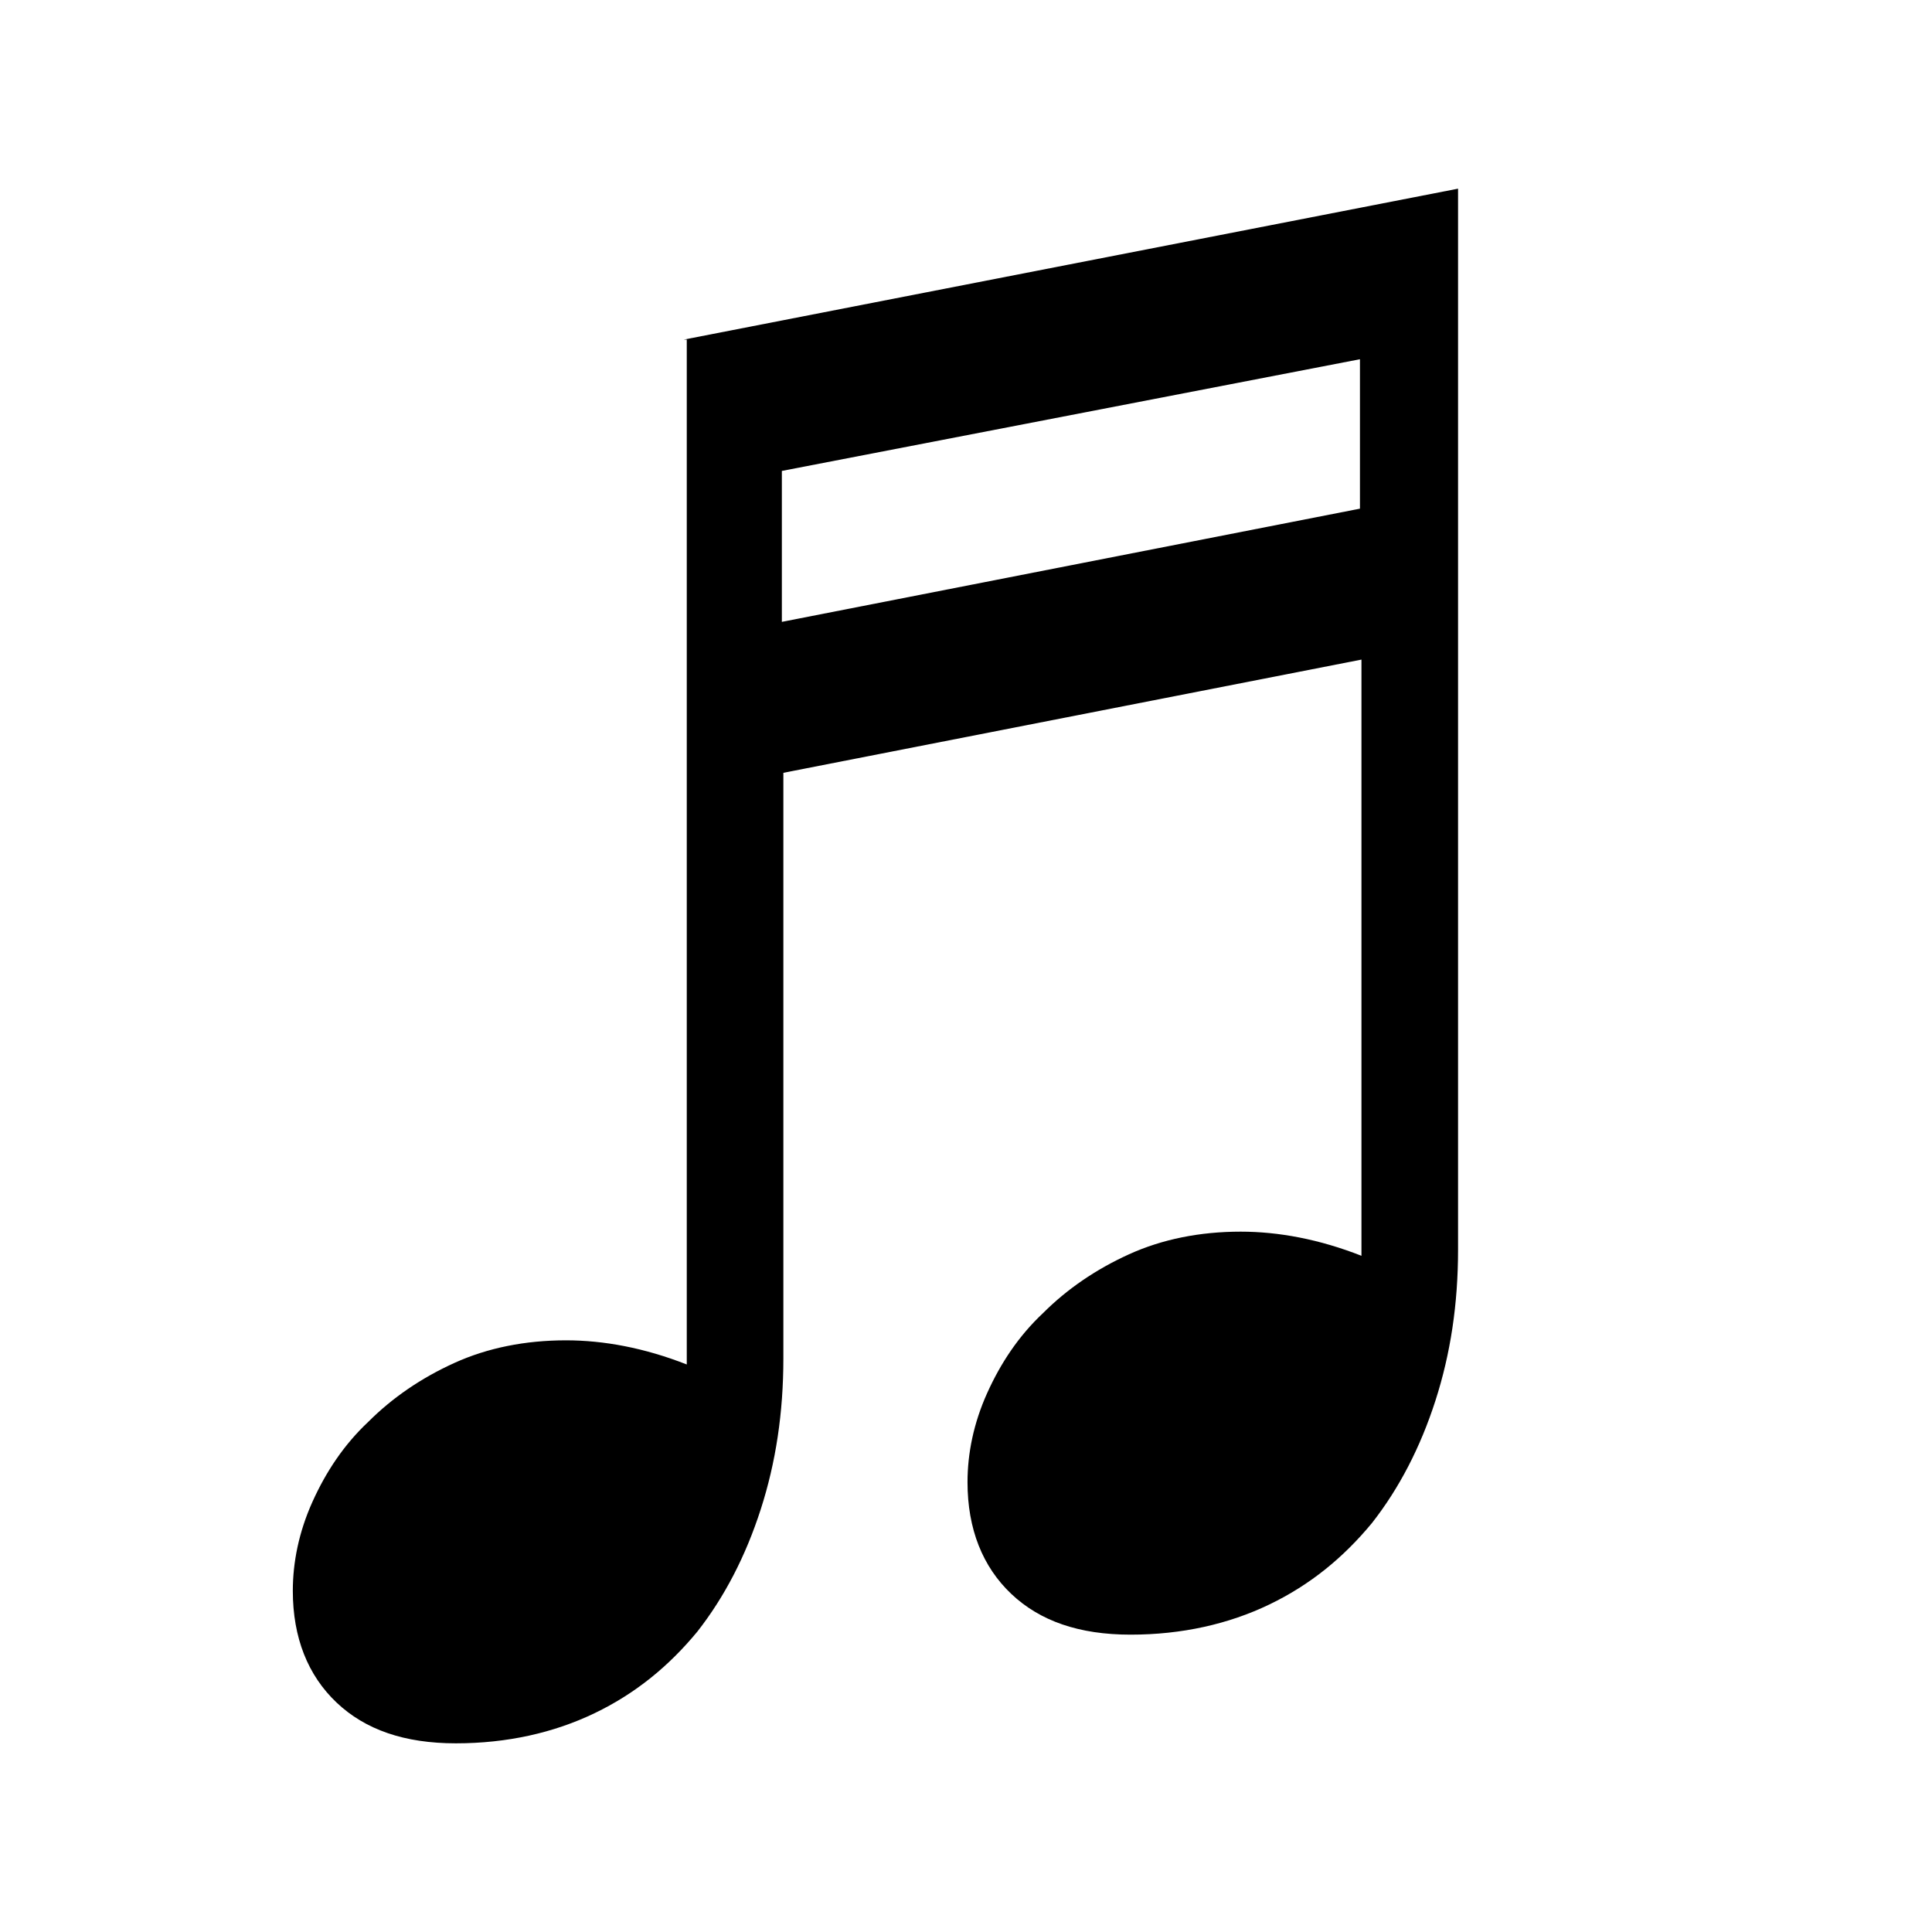 <?xml version="1.0" encoding="utf-8"?>
<svg version="1.1" xmlns="http://www.w3.org/2000/svg" xmlns:xlink="http://www.w3.org/1999/xlink" x="0px" y="0px"
	 viewBox="0 0 128 128" style="enable-background:new 0 0 128 128;" xml:space="preserve">
<g>
	<path fill="FILL_COLOR" d="M45.3,22.5l51.3-10v70.3c0,3.6-0.5,6.9-1.5,10c-1,3.1-2.4,5.8-4.2,8.1c-1.9,2.3-4.1,4.1-6.8,5.4
		c-2.7,1.3-5.8,2-9.2,2c-3.4,0-6-0.9-7.9-2.7c-1.9-1.8-2.9-4.3-2.9-7.4c0-1.9,0.4-3.9,1.3-5.9c0.9-2,2.1-3.8,3.7-5.3
		c1.6-1.6,3.5-2.9,5.7-3.9c2.2-1,4.7-1.5,7.4-1.5c2.5,0,5.2,0.5,8,1.6V43.7l-38.3,7.5V90c0,3.6-0.5,6.9-1.5,10
		c-1,3.1-2.4,5.8-4.2,8.1c-1.9,2.3-4.1,4.1-6.8,5.4c-2.7,1.3-5.8,2-9.2,2c-3.4,0-6-0.9-7.9-2.7c-1.9-1.8-2.9-4.3-2.9-7.4
		c0-1.9,0.4-3.9,1.3-5.9c0.9-2,2.1-3.8,3.7-5.3c1.6-1.6,3.5-2.9,5.7-3.9c2.2-1,4.7-1.5,7.4-1.5c2.5,0,5.2,0.5,8,1.6V22.5z
		 M90.1,23.8l-38.3,7.4v10l38.3-7.5V23.8z"/>
</g>
</svg>
